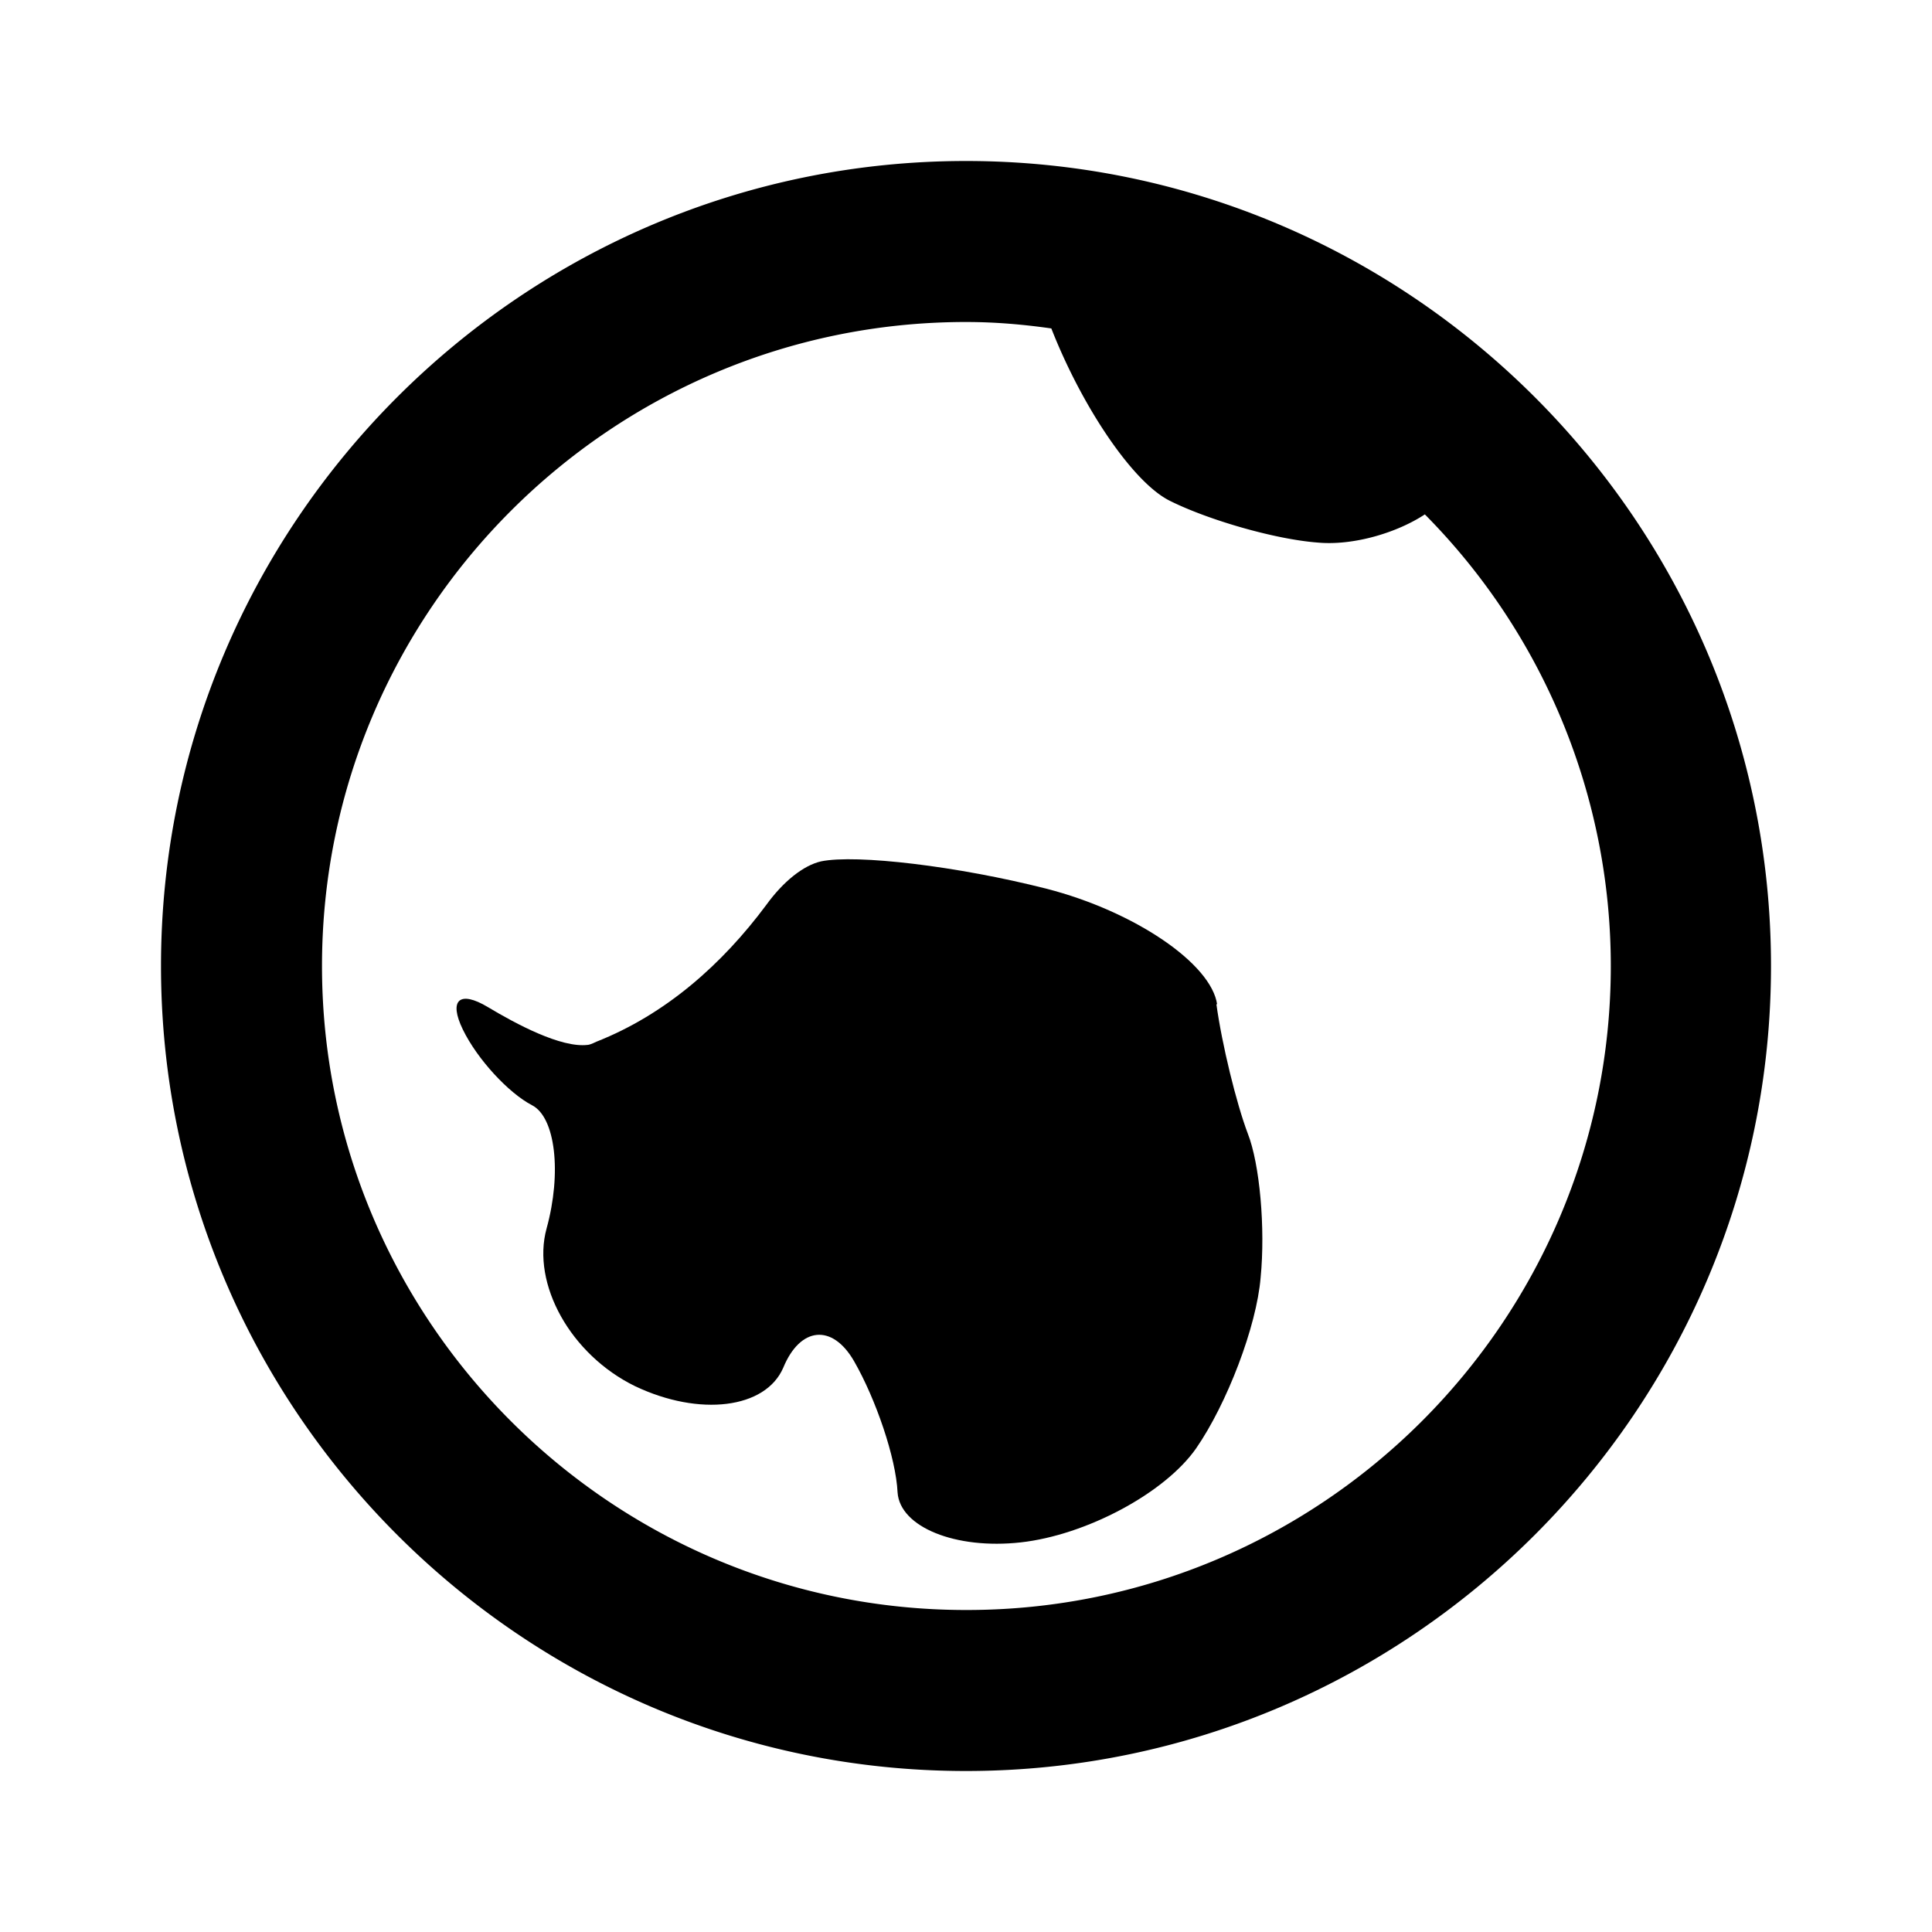 <svg xmlns="http://www.w3.org/2000/svg" width="24" height="24"><!--Boxicons v3.0 https://boxicons.com | License  https://docs.boxicons.com/free--><path d="M12 2C6.49 2 2 6.49 2 12s4.49 10 10 10 10-4.49 10-10S17.51 2 12 2m0 18c-4.41 0-8-3.59-8-8s3.59-8 8-8c.36 0 .71.03 1.06.08.38.97 1.01 1.91 1.47 2.14.48.24 1.31.48 1.84.52.44.04.98-.12 1.33-.35A7.97 7.97 0 0 1 20.01 12c0 4.41-3.59 8-8 8Z"/><path d="M15.12 12.48c-.07-.51-1.03-1.16-2.12-1.44-1.1-.28-2.36-.43-2.8-.34-.22.05-.47.25-.68.54-.55.74-1.25 1.36-2.11 1.7 0 0-.08.04-.11.04-.33.04-.89-.26-1.24-.47s-.49-.09-.31.28.57.79.86.94.37.84.18 1.53.3 1.57 1.1 1.96c.8.38 1.62.28 1.84-.23.21-.51.61-.55.88-.08s.52 1.2.54 1.63c.03.43.72.71 1.53.62s1.79-.61 2.18-1.17c.38-.55.75-1.51.8-2.12.06-.61-.01-1.41-.16-1.79-.14-.37-.32-1.1-.39-1.61Z"/></svg>